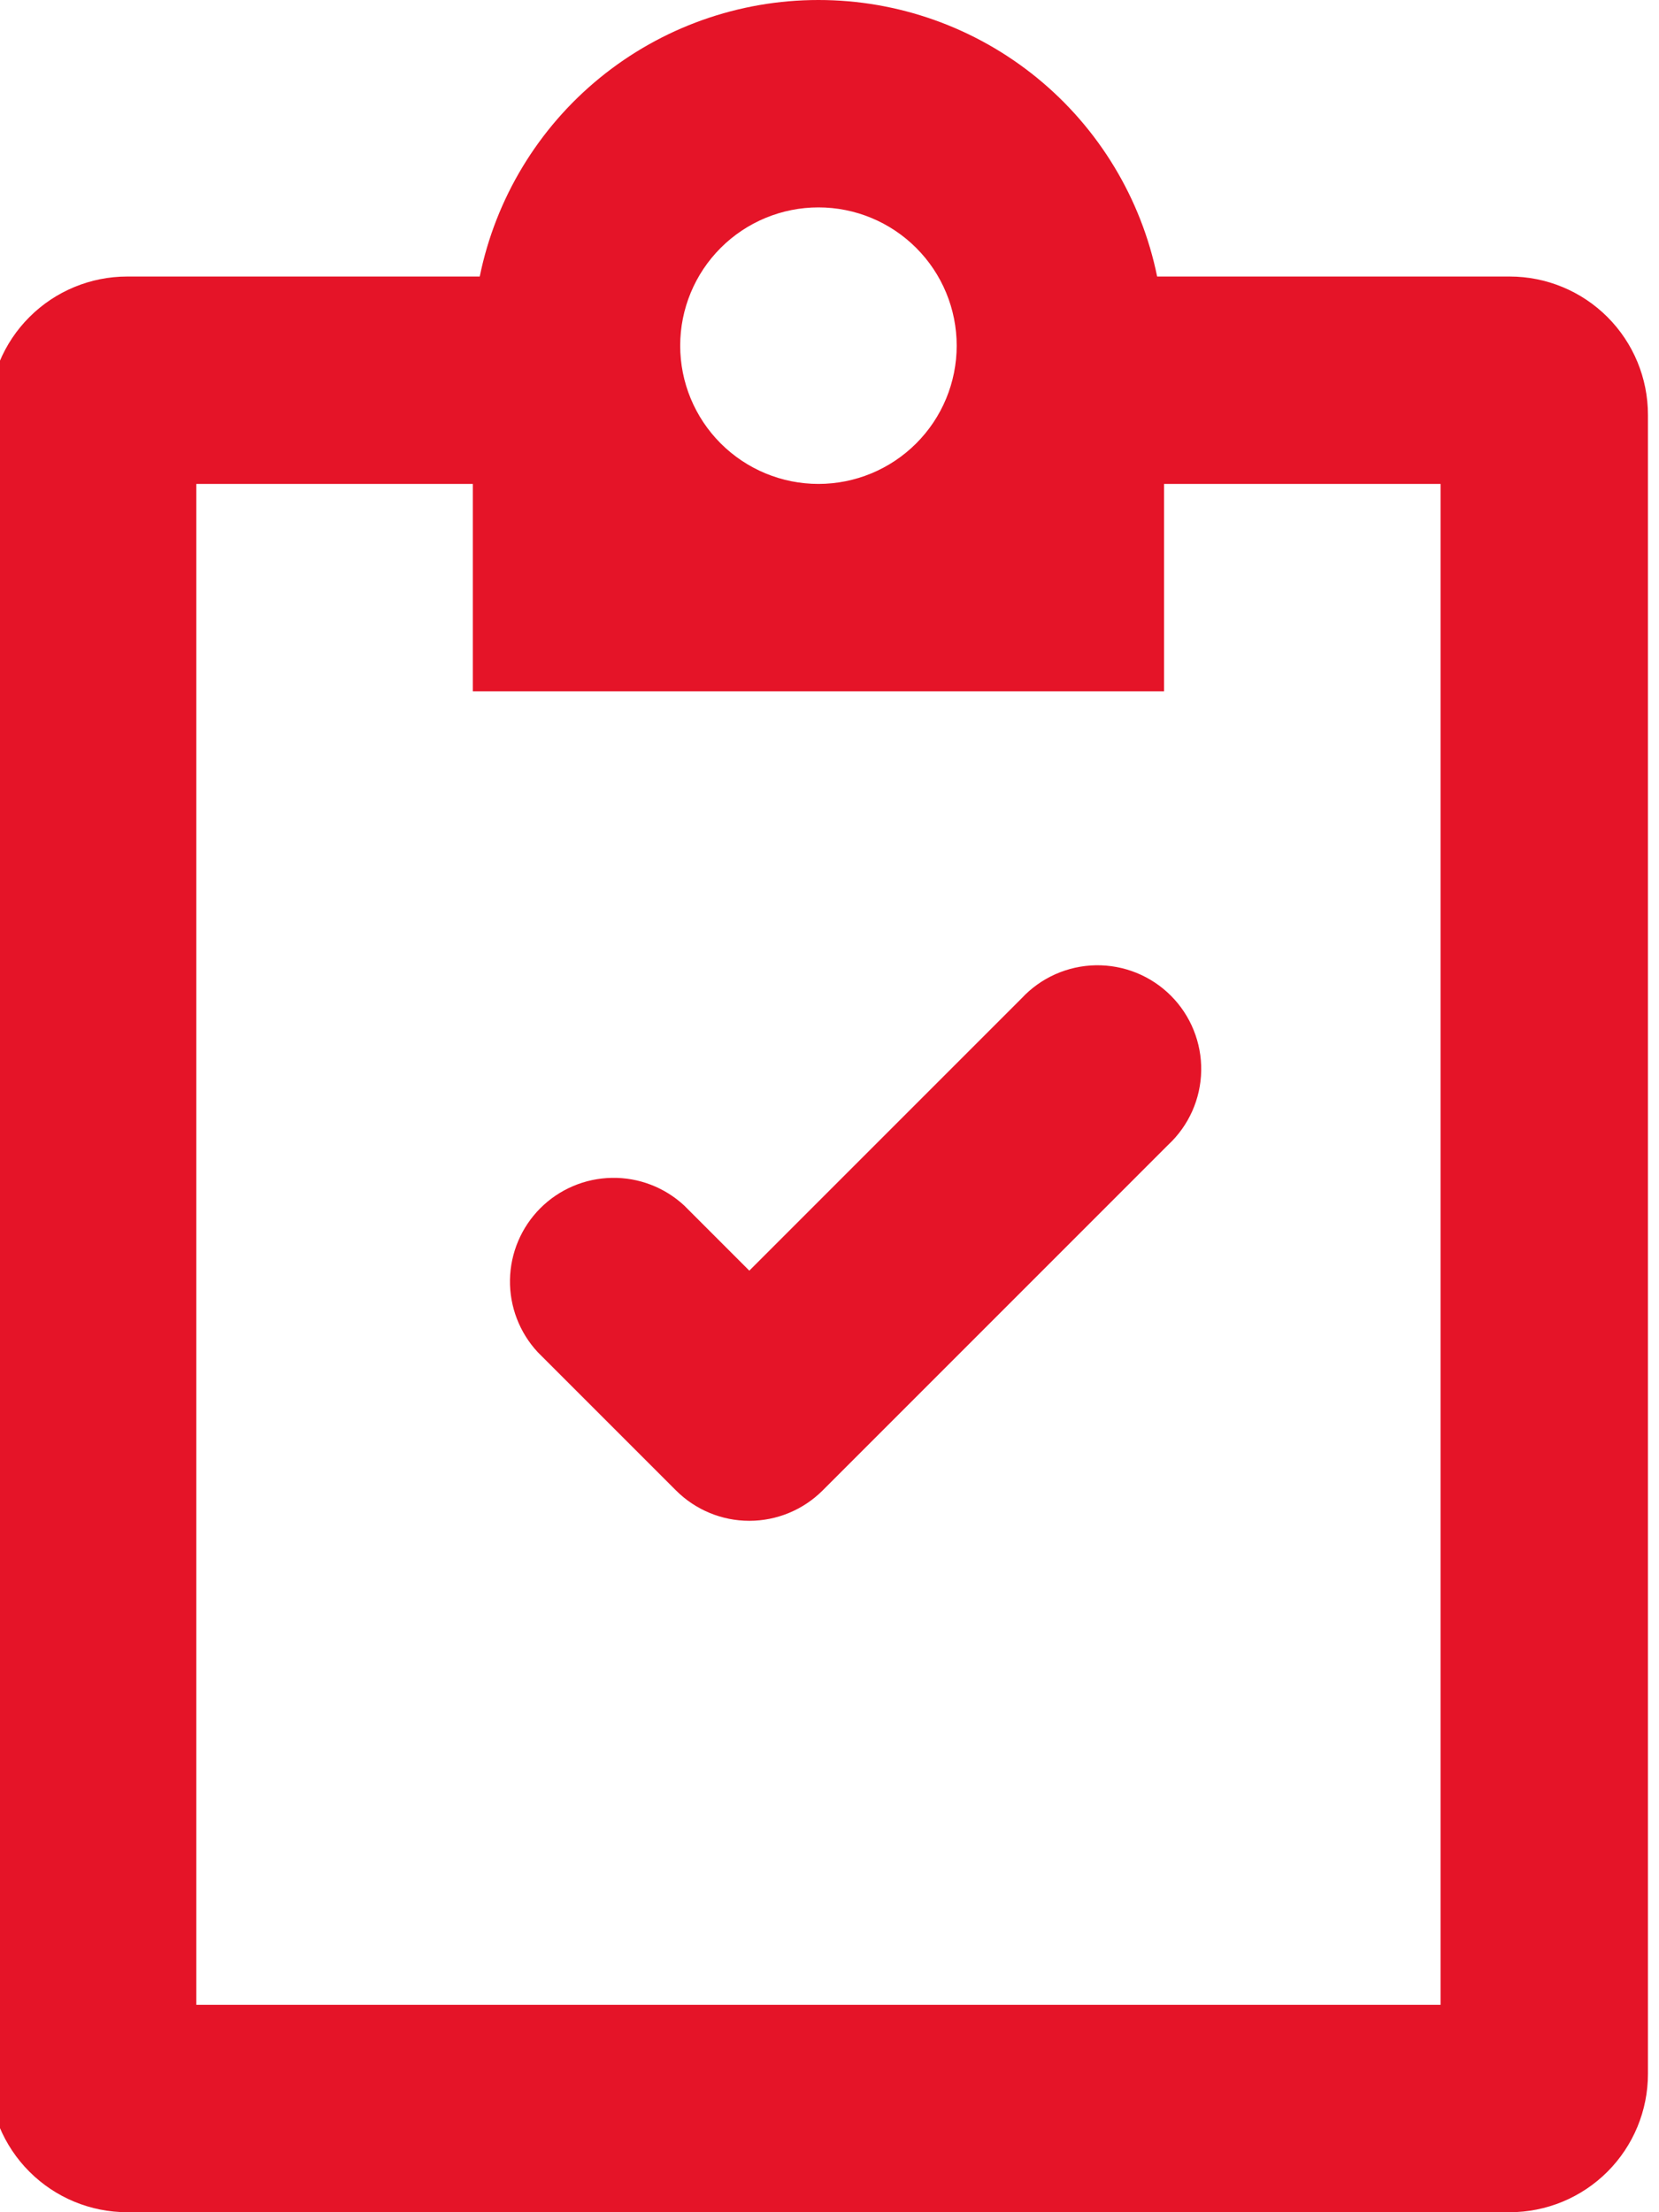 <svg width="75" height="100" viewBox="0 0 75 100" fill="none" xmlns="http://www.w3.org/2000/svg">
<g id="icon_review" clip-path="url(#clip0_674_1222)">
<path id="Vector" fill-rule="evenodd" clip-rule="evenodd" d="M37 21.875C38.658 21.875 40.247 21.216 41.419 20.044C42.592 18.872 43.25 17.283 43.25 15.625C43.25 13.967 42.592 12.378 41.419 11.206C40.247 10.034 38.658 9.375 37 9.375C35.342 9.375 33.753 10.034 32.581 11.206C31.409 12.378 30.75 13.967 30.75 15.625C30.75 17.283 31.409 18.872 32.581 20.044C33.753 21.216 35.342 21.875 37 21.875ZM37 3.25713e-07C40.602 -0.001 44.094 1.243 46.884 3.521C49.674 5.799 51.592 8.971 52.312 12.5H68.25C69.908 12.5 71.497 13.159 72.669 14.331C73.841 15.503 74.5 17.092 74.5 18.75V93.75C74.5 95.408 73.841 96.997 72.669 98.169C71.497 99.341 69.908 100 68.25 100H5.75C4.092 100 2.503 99.341 1.331 98.169C0.158 96.997 -0.5 95.408 -0.5 93.75V18.75C-0.5 17.092 0.158 15.503 1.331 14.331C2.503 13.159 4.092 12.5 5.75 12.5H21.688C22.408 8.971 24.326 5.799 27.116 3.521C29.906 1.243 33.398 -0.001 37 3.25713e-07ZM30.75 31.25H52.625V21.875H65.125V90.625H8.875V21.875H21.375V31.25H30.75ZM52.812 51.75C53.273 51.321 53.642 50.803 53.899 50.228C54.155 49.653 54.293 49.033 54.304 48.403C54.315 47.774 54.199 47.149 53.963 46.565C53.727 45.981 53.377 45.451 52.931 45.006C52.486 44.561 51.956 44.21 51.373 43.974C50.789 43.739 50.164 43.623 49.534 43.634C48.905 43.645 48.284 43.783 47.709 44.039C47.134 44.295 46.617 44.664 46.188 45.125L33.875 57.438L30.938 54.5C30.049 53.672 28.874 53.221 27.659 53.243C26.445 53.264 25.286 53.756 24.427 54.615C23.569 55.474 23.077 56.632 23.055 57.847C23.034 59.061 23.485 60.236 24.312 61.125L30.562 67.375C31.441 68.253 32.633 68.746 33.875 68.746C35.117 68.746 36.309 68.253 37.188 67.375L52.812 51.75Z" fill="#E51428"/>
</g>
<defs>
<clipPath id="clip0_674_1222">
<rect width="75" height="100" fill="white"/>
</clipPath>
</defs>
</svg>

